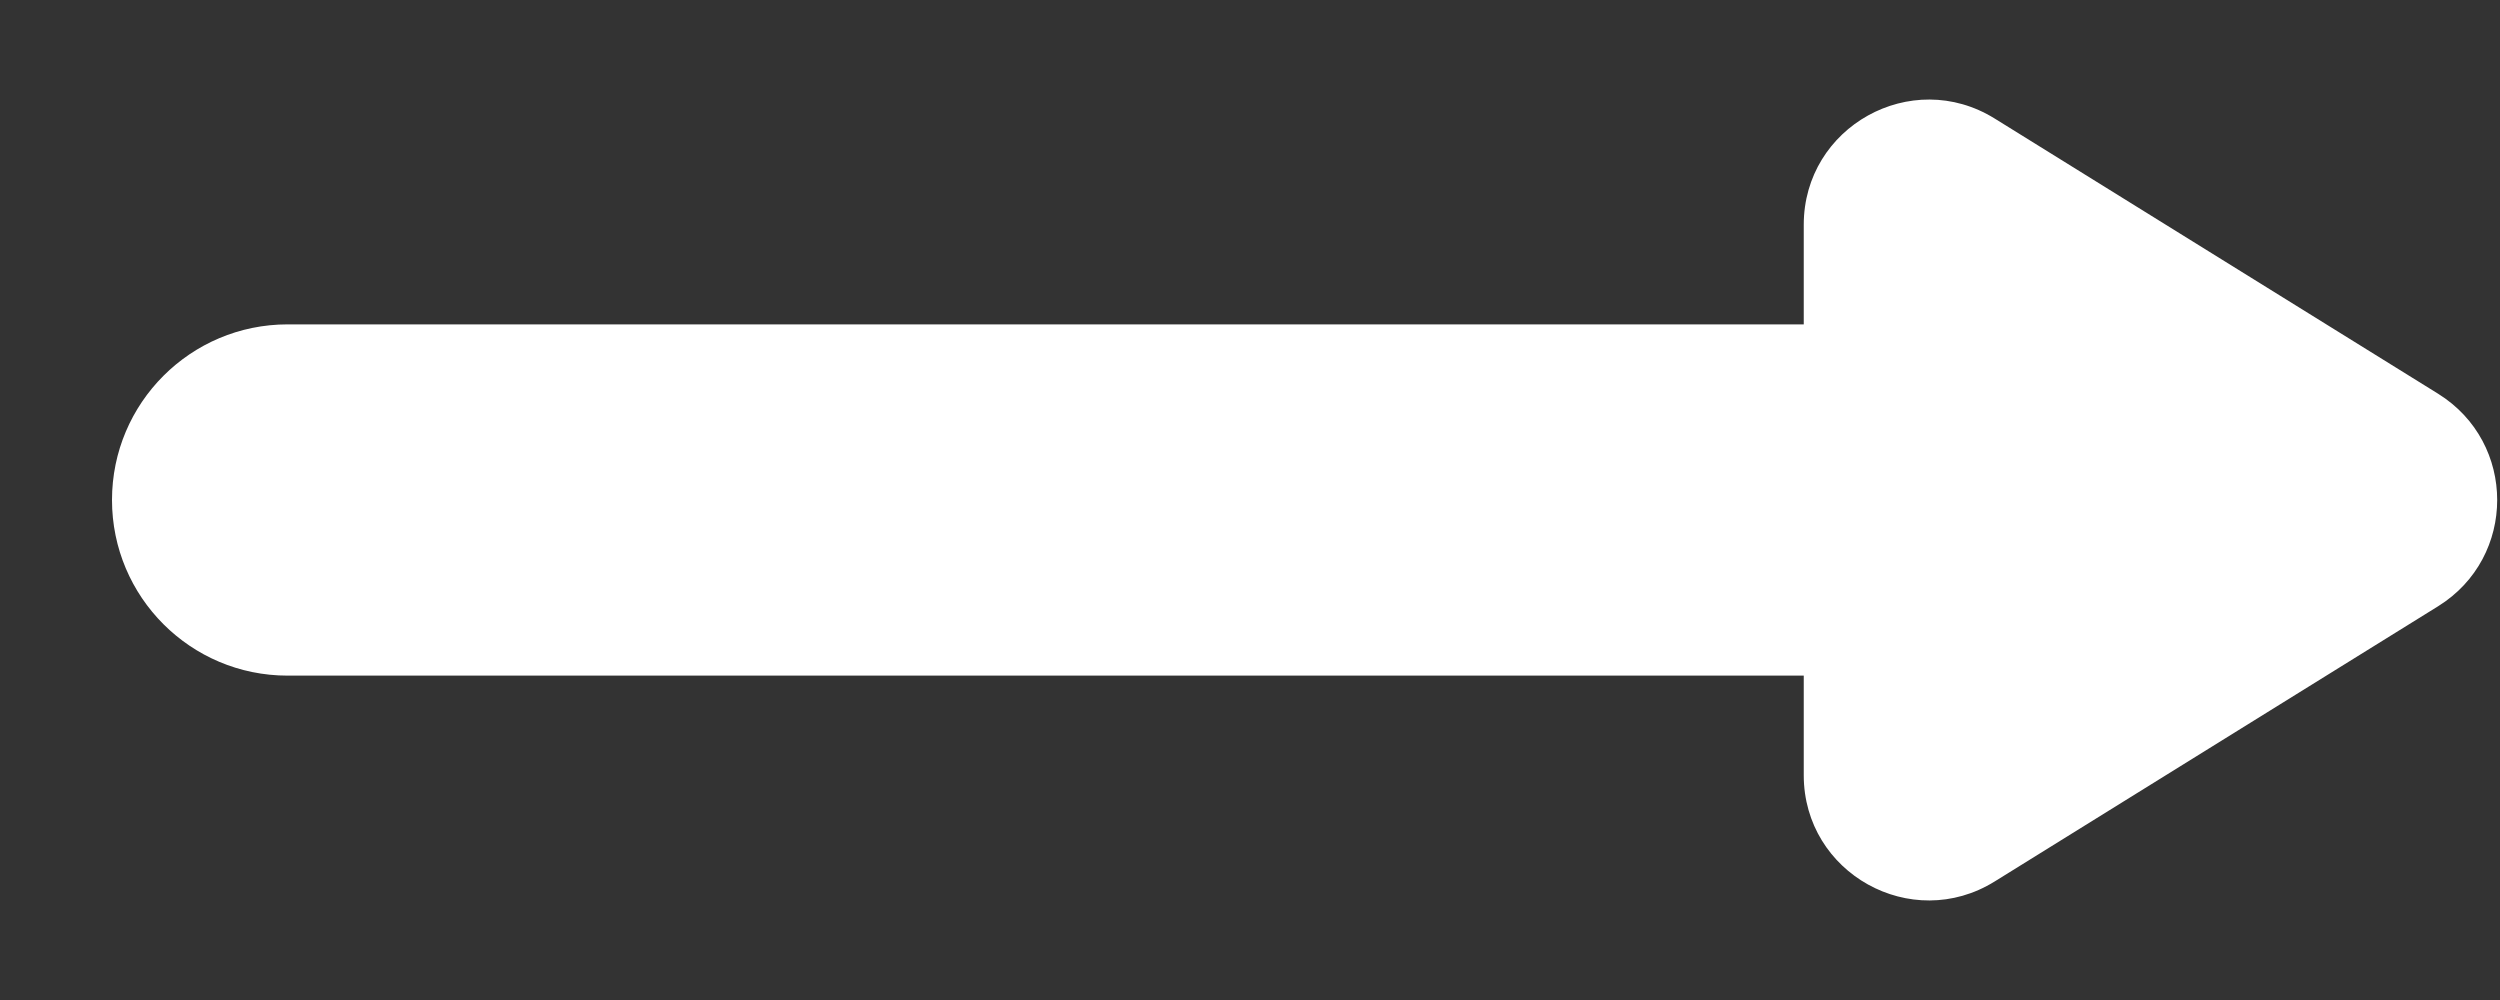 <svg width="20" height="8" viewBox="0 0 20 8" fill="none" xmlns="http://www.w3.org/2000/svg">
<rect x="0" y="0" width="20" height="8" fill="#333333" stroke="none"/>
<path d="M15.957 0.948C15.291 0.535 14.43 1.014 14.43 1.798V2.595H2.301C1.525 2.595 0.896 3.224 0.896 4C0.896 4.776 1.525 5.405 2.301 5.405H14.43V6.202C14.43 6.986 15.291 7.465 15.957 7.052L17.652 6L19.505 4.85C20.135 4.458 20.135 3.542 19.505 3.15L17.652 2L15.957 0.948Z" fill="white"/>
</svg>
